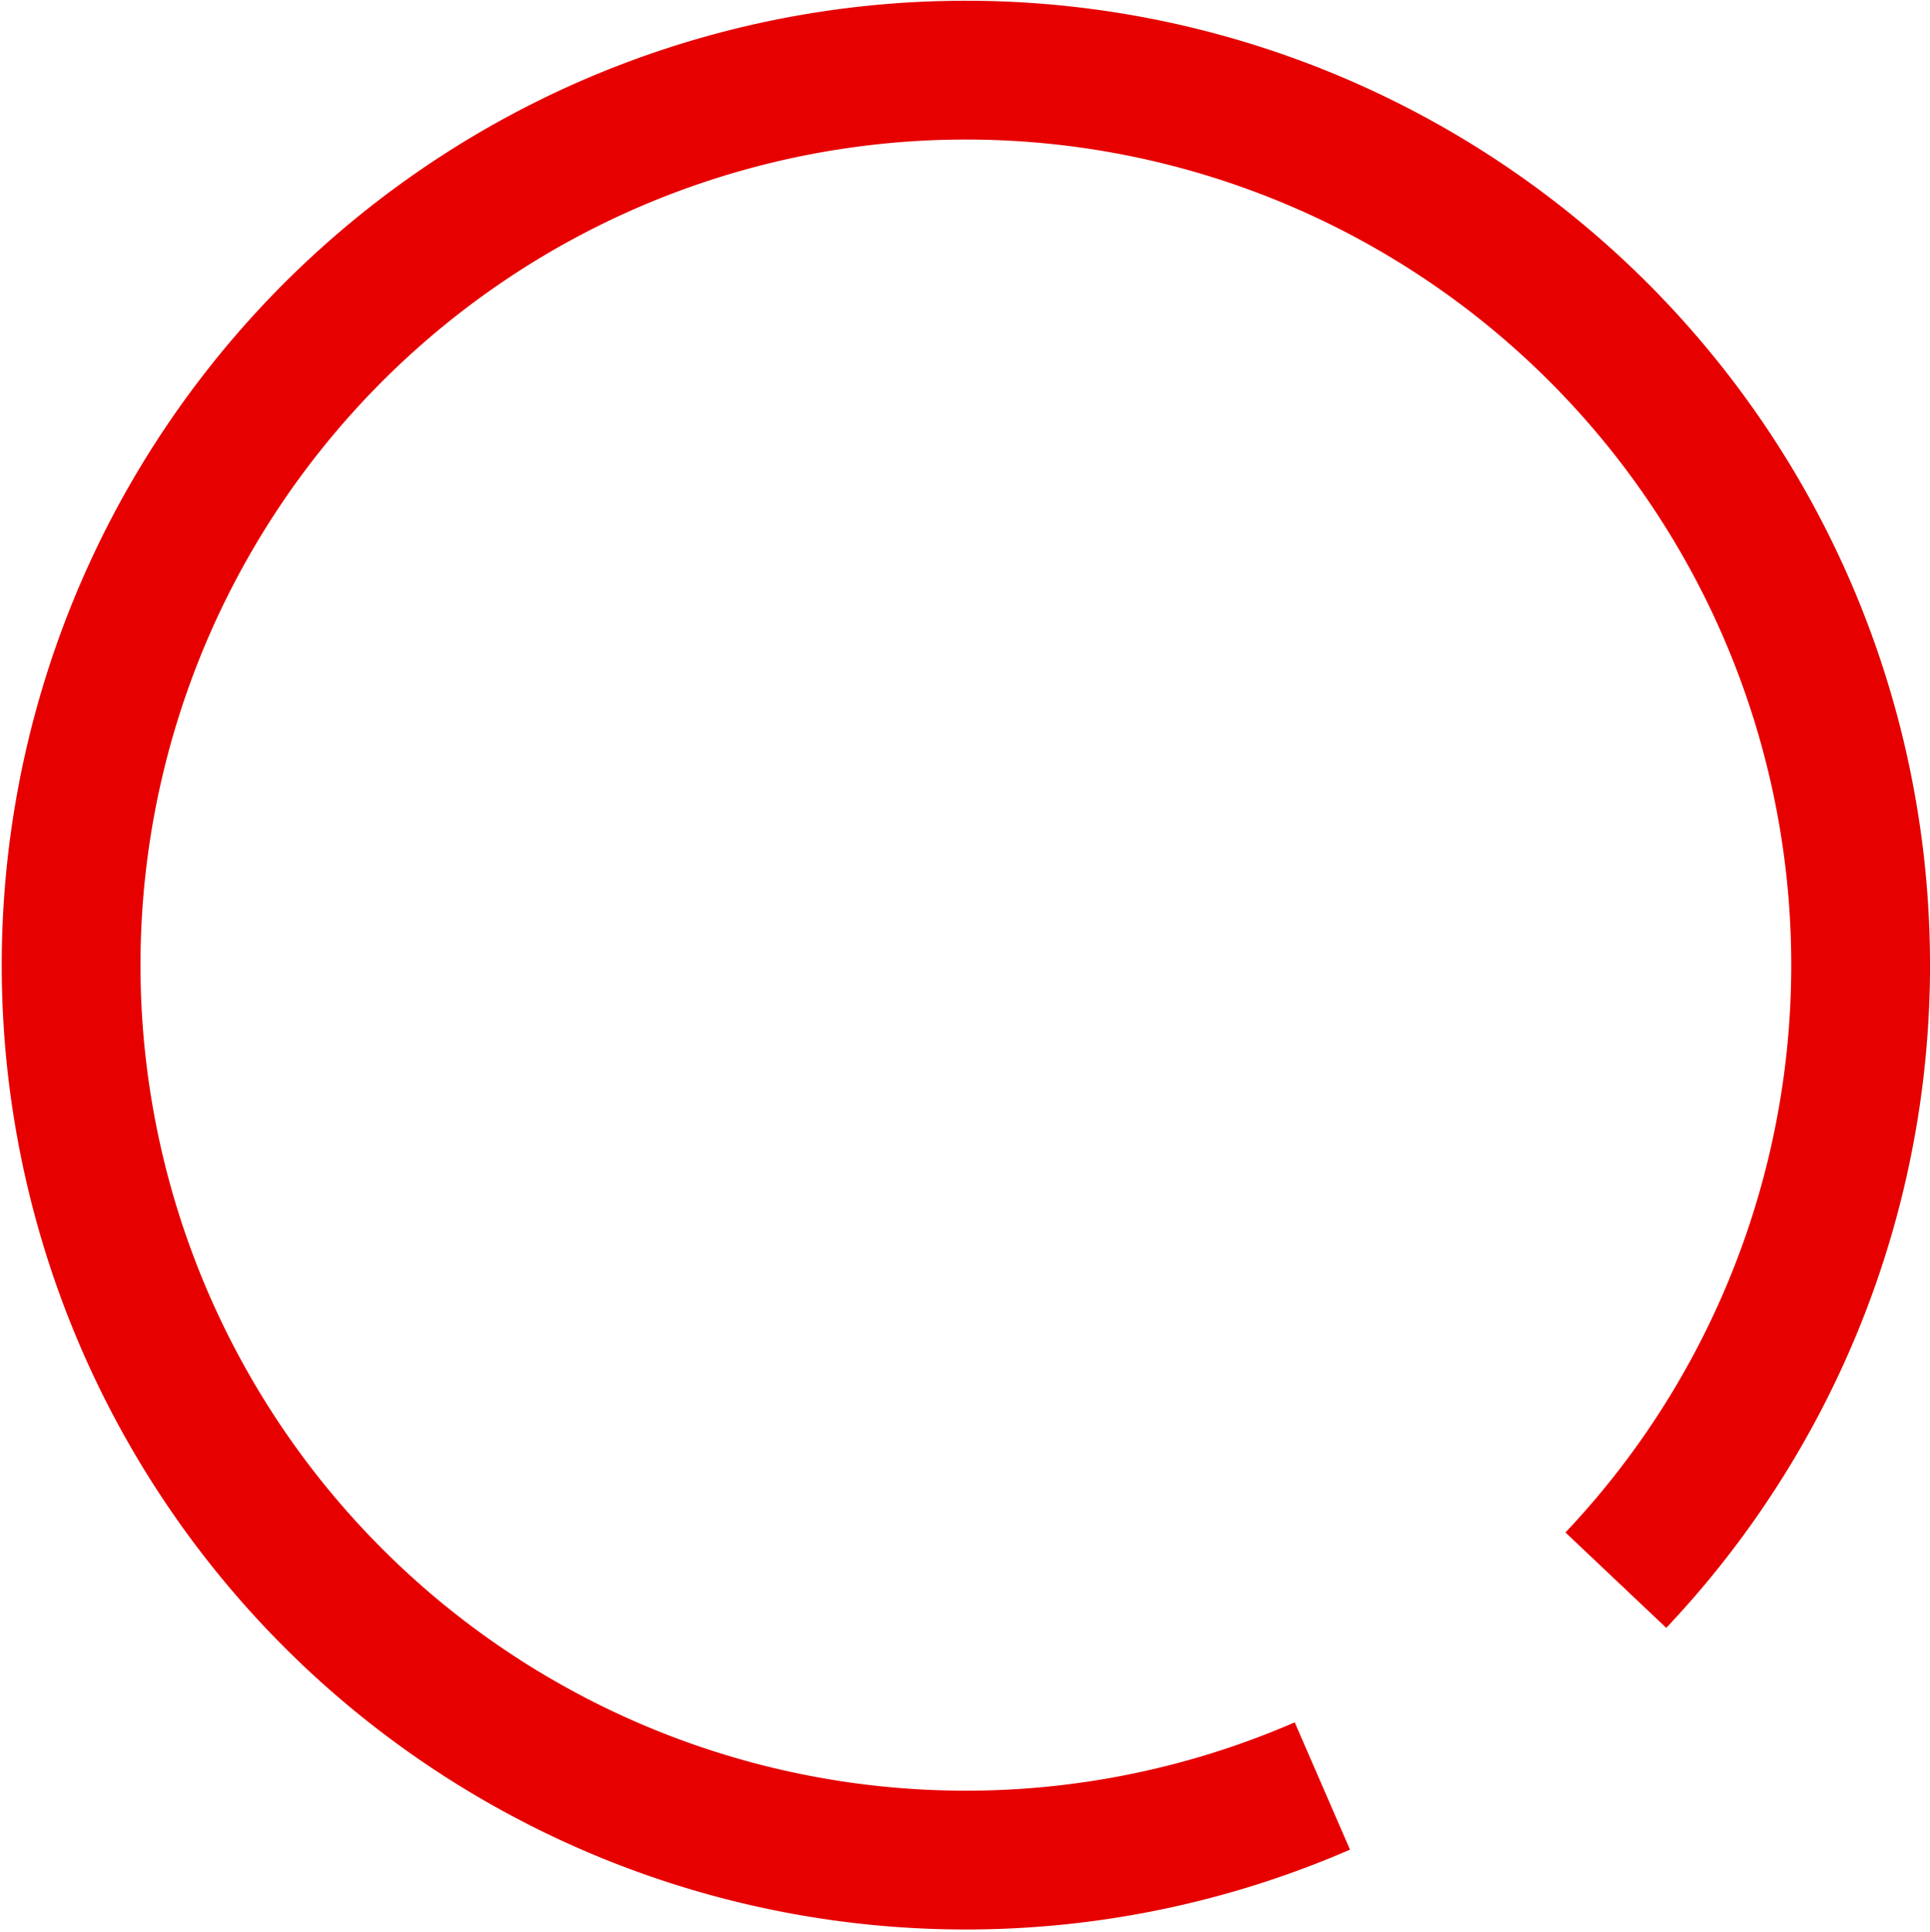 <svg xmlns="http://www.w3.org/2000/svg" width="18.082" height="18.094" viewBox="0 0 18.082 18.094">
  <path id="Path" d="M11.724,16.072a8.383,8.383,0,1,1,2.75-1.928" transform="translate(0.665 0.657)" fill="none" stroke="#e60000" stroke-miterlimit="10" stroke-width="1.3"/>
</svg>
